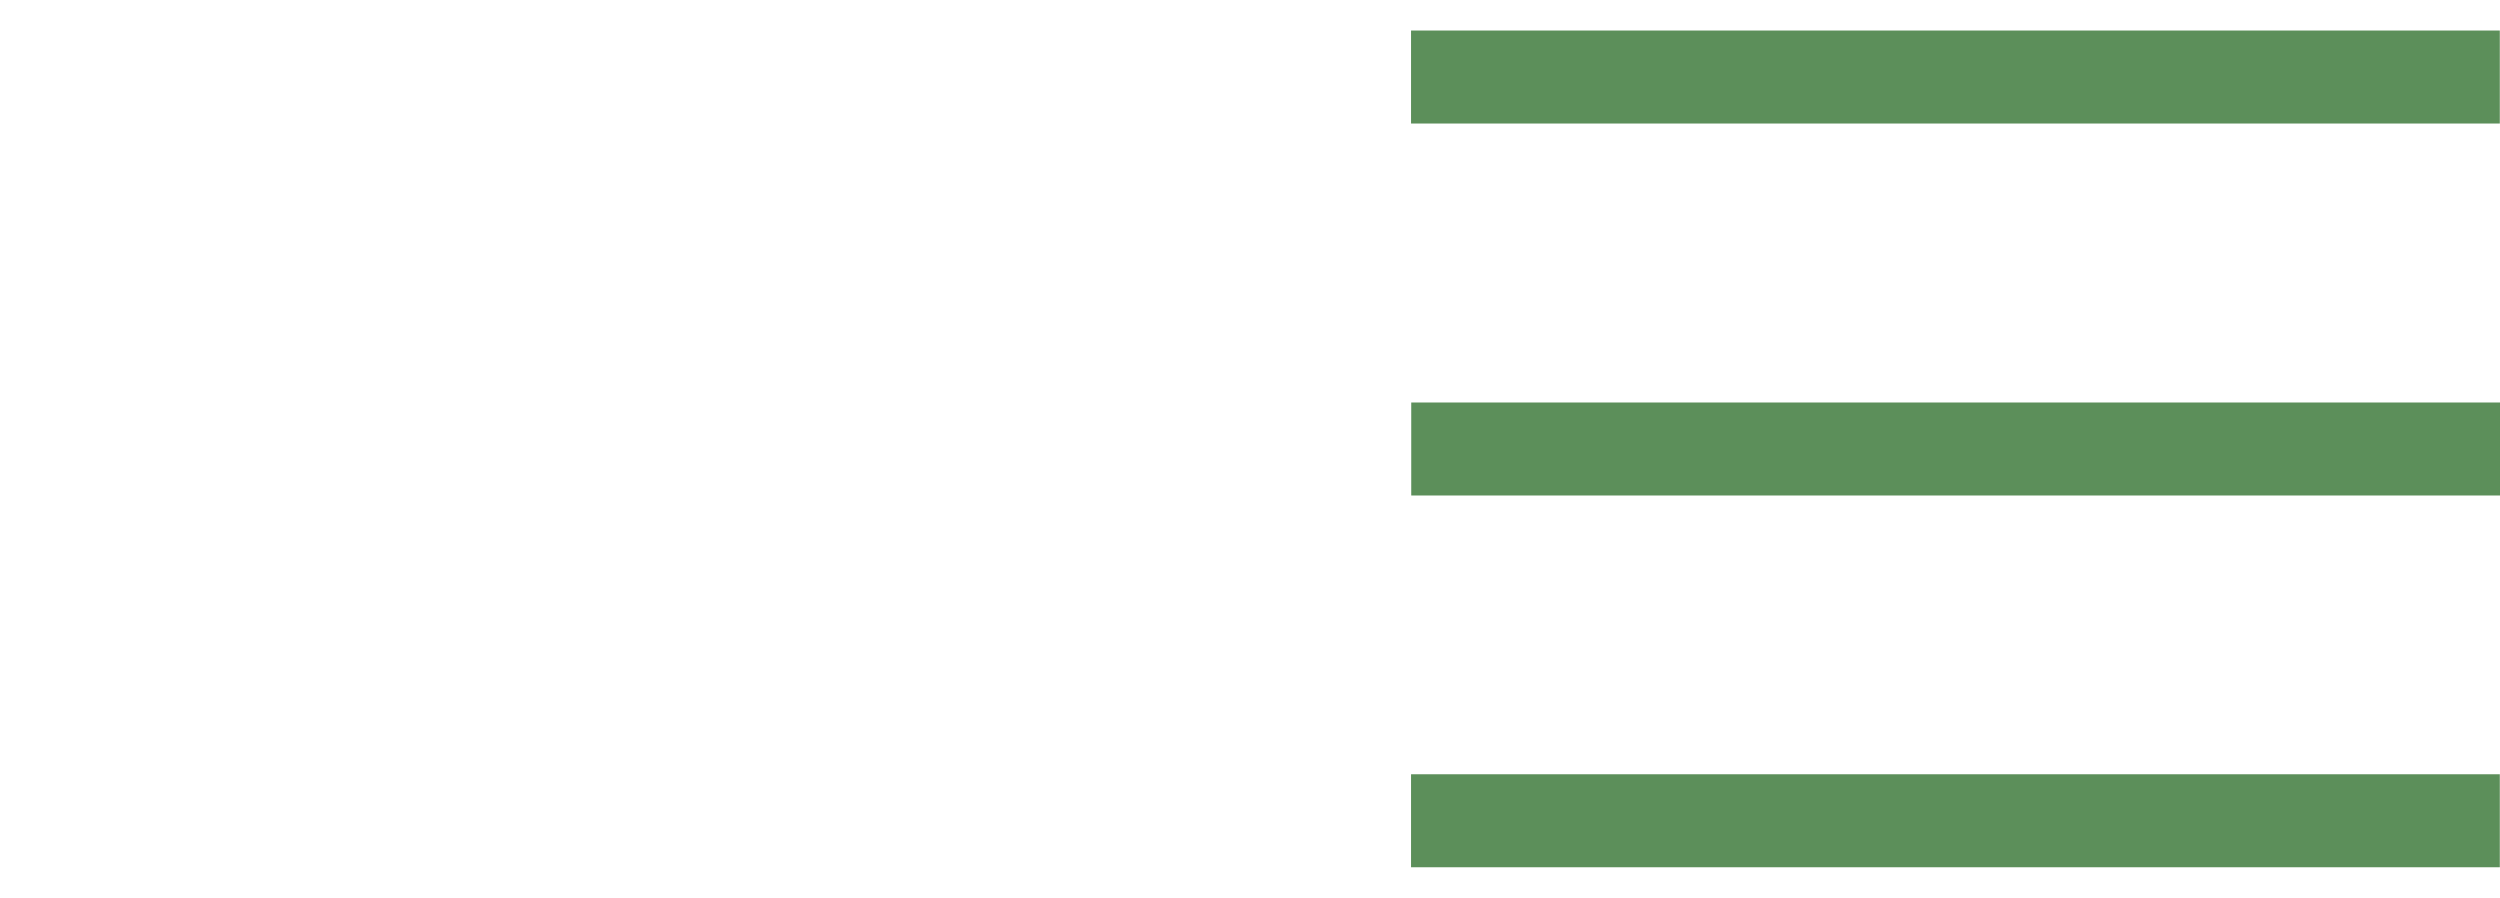 <?xml version="1.0" encoding="UTF-8"?><svg id="a" xmlns="http://www.w3.org/2000/svg" width="125.28" height="44.99" viewBox="0 0 125.28 44.99"><rect x="70.72" y="20.17" width="54.56" height="4.66" fill="#5c8f5a"/><rect x="70.72" y="38.8" width="54.56" height="4.66" transform="translate(195.99 82.26) rotate(180)" fill="#5c8f5a"/><rect x="70.72" y="1.53" width="54.56" height="4.66" transform="translate(195.99 7.72) rotate(180)" fill="#5c8f5a"/></svg>